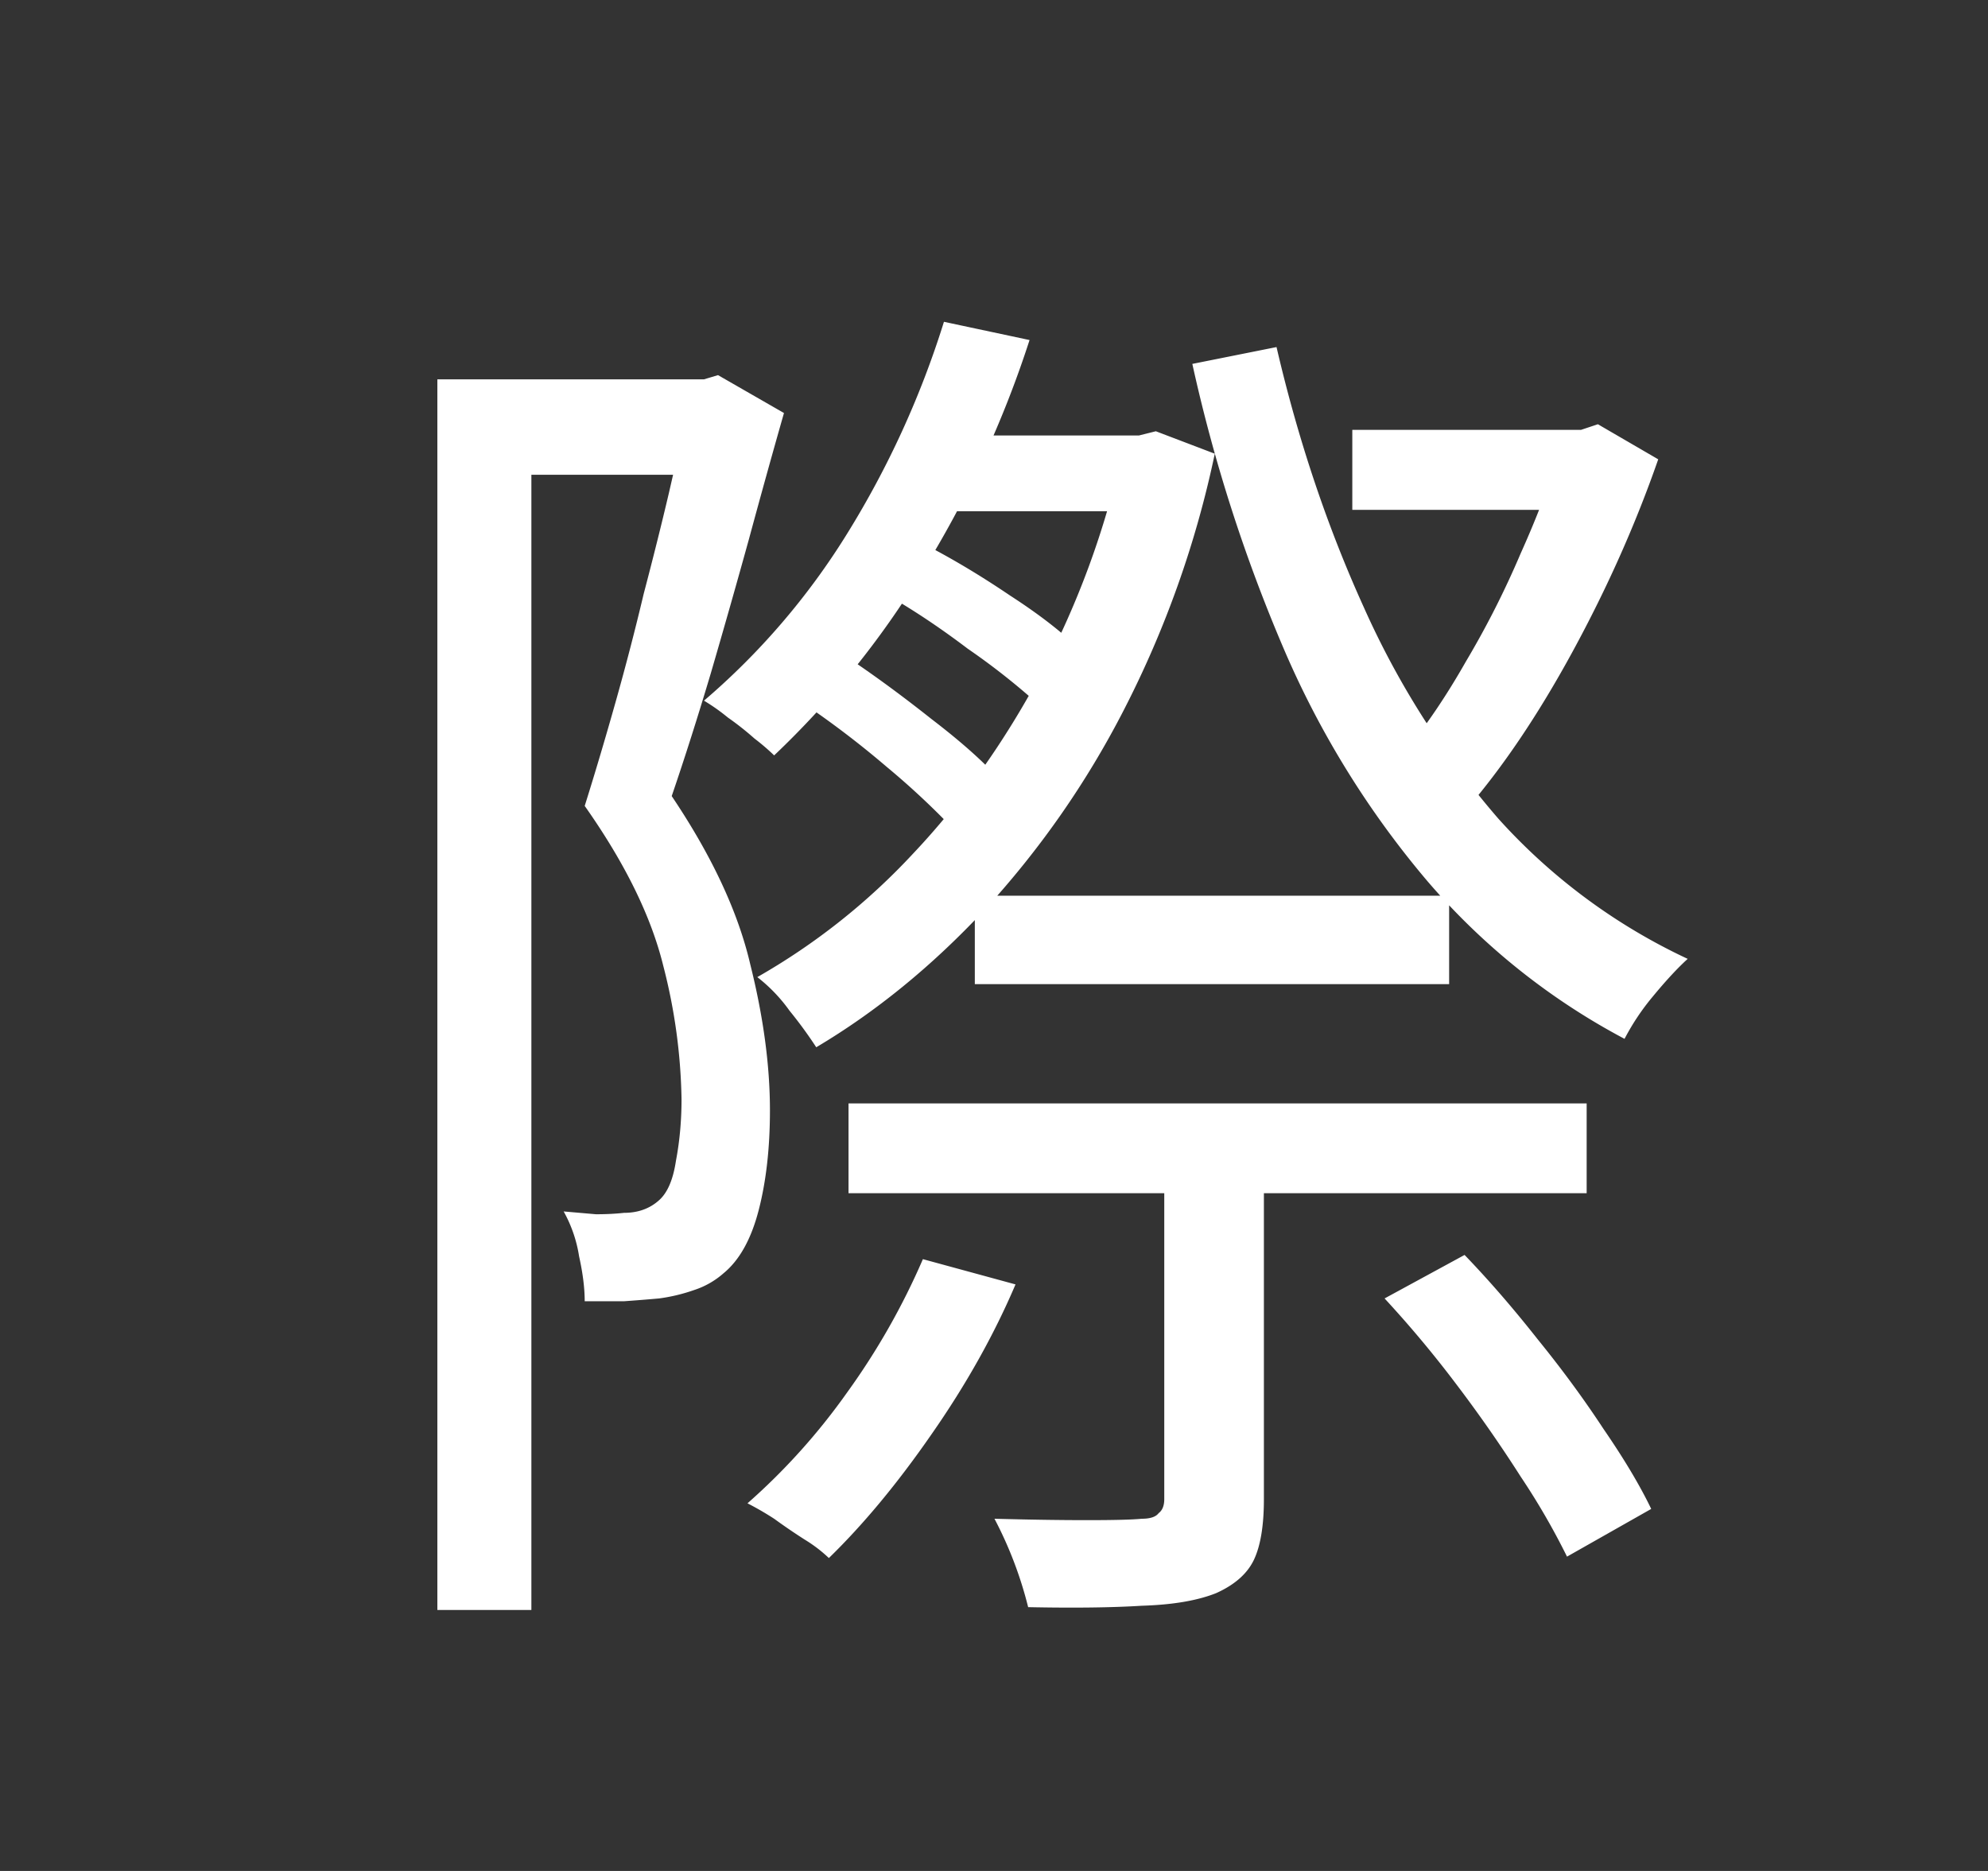 <svg xmlns="http://www.w3.org/2000/svg" width="17" height="16" fill="none" viewBox="0 0 17 16">
    <rect x="0" y="0" width="17" height="16" fill="#333333" stroke="none"/>
    <path fill="#fff"
        d="M8.336 7.66h4.056v.756H8.336V7.66Zm-1.08 1.776h6.312v.768H7.256v-.768Zm.588-5.712H9.86v.648H7.844v-.648Zm-.336 1.32.336-.42c.256.128.52.284.792.468.272.176.48.34.624.492l-.336.48a5.89 5.89 0 0 0-.648-.516c-.264-.2-.52-.368-.768-.504Zm-.708.924.372-.396c.256.168.52.36.792.576.272.208.476.392.612.552l-.372.444a6.729 6.729 0 0 0-.624-.588 7.97 7.97 0 0 0-.78-.588Zm5.04 5.136.684-.372c.208.216.416.456.624.72.208.256.396.512.564.768.176.256.312.484.408.684l-.72.408a6.046 6.046 0 0 0-.396-.684 11.836 11.836 0 0 0-.552-.792 9.546 9.546 0 0 0-.612-.732Zm-2.244-7.38h.144l.144-.036.504.192a8.686 8.686 0 0 1-.78 2.196A7.762 7.762 0 0 1 8.42 7.78c-.448.48-.928.872-1.44 1.176a3.679 3.679 0 0 0-.228-.312 1.372 1.372 0 0 0-.276-.288A5.604 5.604 0 0 0 7.808 7.3c.416-.44.78-.952 1.092-1.536a7.452 7.452 0 0 0 .696-1.896v-.144Zm1.968-.048h2.088v.684h-2.088v-.684Zm-3.492-.924.732.156A9.048 9.048 0 0 1 7.88 4.9a7.61 7.61 0 0 1-1.26 1.56 1.856 1.856 0 0 0-.168-.144 2.505 2.505 0 0 0-.228-.18 1.67 1.67 0 0 0-.204-.144 6.1 6.1 0 0 0 1.224-1.428 7.898 7.898 0 0 0 .828-1.812Zm5.268.924h.18l.144-.048.516.3c-.192.552-.436 1.1-.732 1.644-.296.544-.604 1-.924 1.368a2.47 2.47 0 0 0-.252-.264 1.704 1.704 0 0 0-.264-.24c.184-.224.36-.484.528-.78.176-.296.332-.604.468-.924.144-.32.256-.616.336-.888v-.168ZM9.956 9.784h.852v3.036c0 .224-.028.396-.084.516-.056.12-.164.216-.324.288-.16.064-.372.1-.636.108-.256.016-.58.02-.972.012a3.361 3.361 0 0 0-.288-.756c.296.008.56.012.792.012.232 0 .388-.004.468-.012.072 0 .12-.016.144-.048.032-.024.048-.064.048-.12V9.784Zm-2.064.984.792.216c-.184.432-.424.86-.72 1.284-.288.416-.58.768-.876 1.056a1.215 1.215 0 0 0-.204-.156 5.15 5.15 0 0 1-.264-.18 2.624 2.624 0 0 0-.228-.132 5.47 5.47 0 0 0 .852-.948 6.03 6.03 0 0 0 .648-1.14Zm3.024-7.8c.184.792.432 1.532.744 2.22A7.297 7.297 0 0 0 12.812 7a5.06 5.06 0 0 0 1.62 1.2c-.088.08-.188.188-.3.324a2.005 2.005 0 0 0-.24.36A5.78 5.78 0 0 1 12.2 7.528a7.843 7.843 0 0 1-1.212-1.956 13.636 13.636 0 0 1-.792-2.46l.72-.144Zm-7.176.276h2.4v.816H4.544v9.708H3.74V3.244Zm2.148 0h.132l.12-.036.564.324c-.096.336-.196.696-.3 1.08a85.04 85.04 0 0 1-.324 1.14c-.112.376-.224.728-.336 1.056.344.512.568.992.672 1.44.112.448.168.864.168 1.248 0 .32-.032.604-.096.852s-.164.428-.3.54a.715.715 0 0 1-.252.144 1.5 1.5 0 0 1-.3.072 15.72 15.72 0 0 1-.3.024H5c0-.112-.016-.24-.048-.384a1.147 1.147 0 0 0-.132-.384l.276.024c.088 0 .168-.004.24-.012.12 0 .22-.036.3-.108.072-.064.12-.176.144-.336.032-.168.048-.344.048-.528a4.84 4.84 0 0 0-.156-1.14c-.104-.424-.328-.88-.672-1.368.088-.28.176-.576.264-.888.088-.312.168-.62.24-.924.08-.304.152-.592.216-.864.064-.28.12-.52.168-.72v-.252Z" />
</svg>